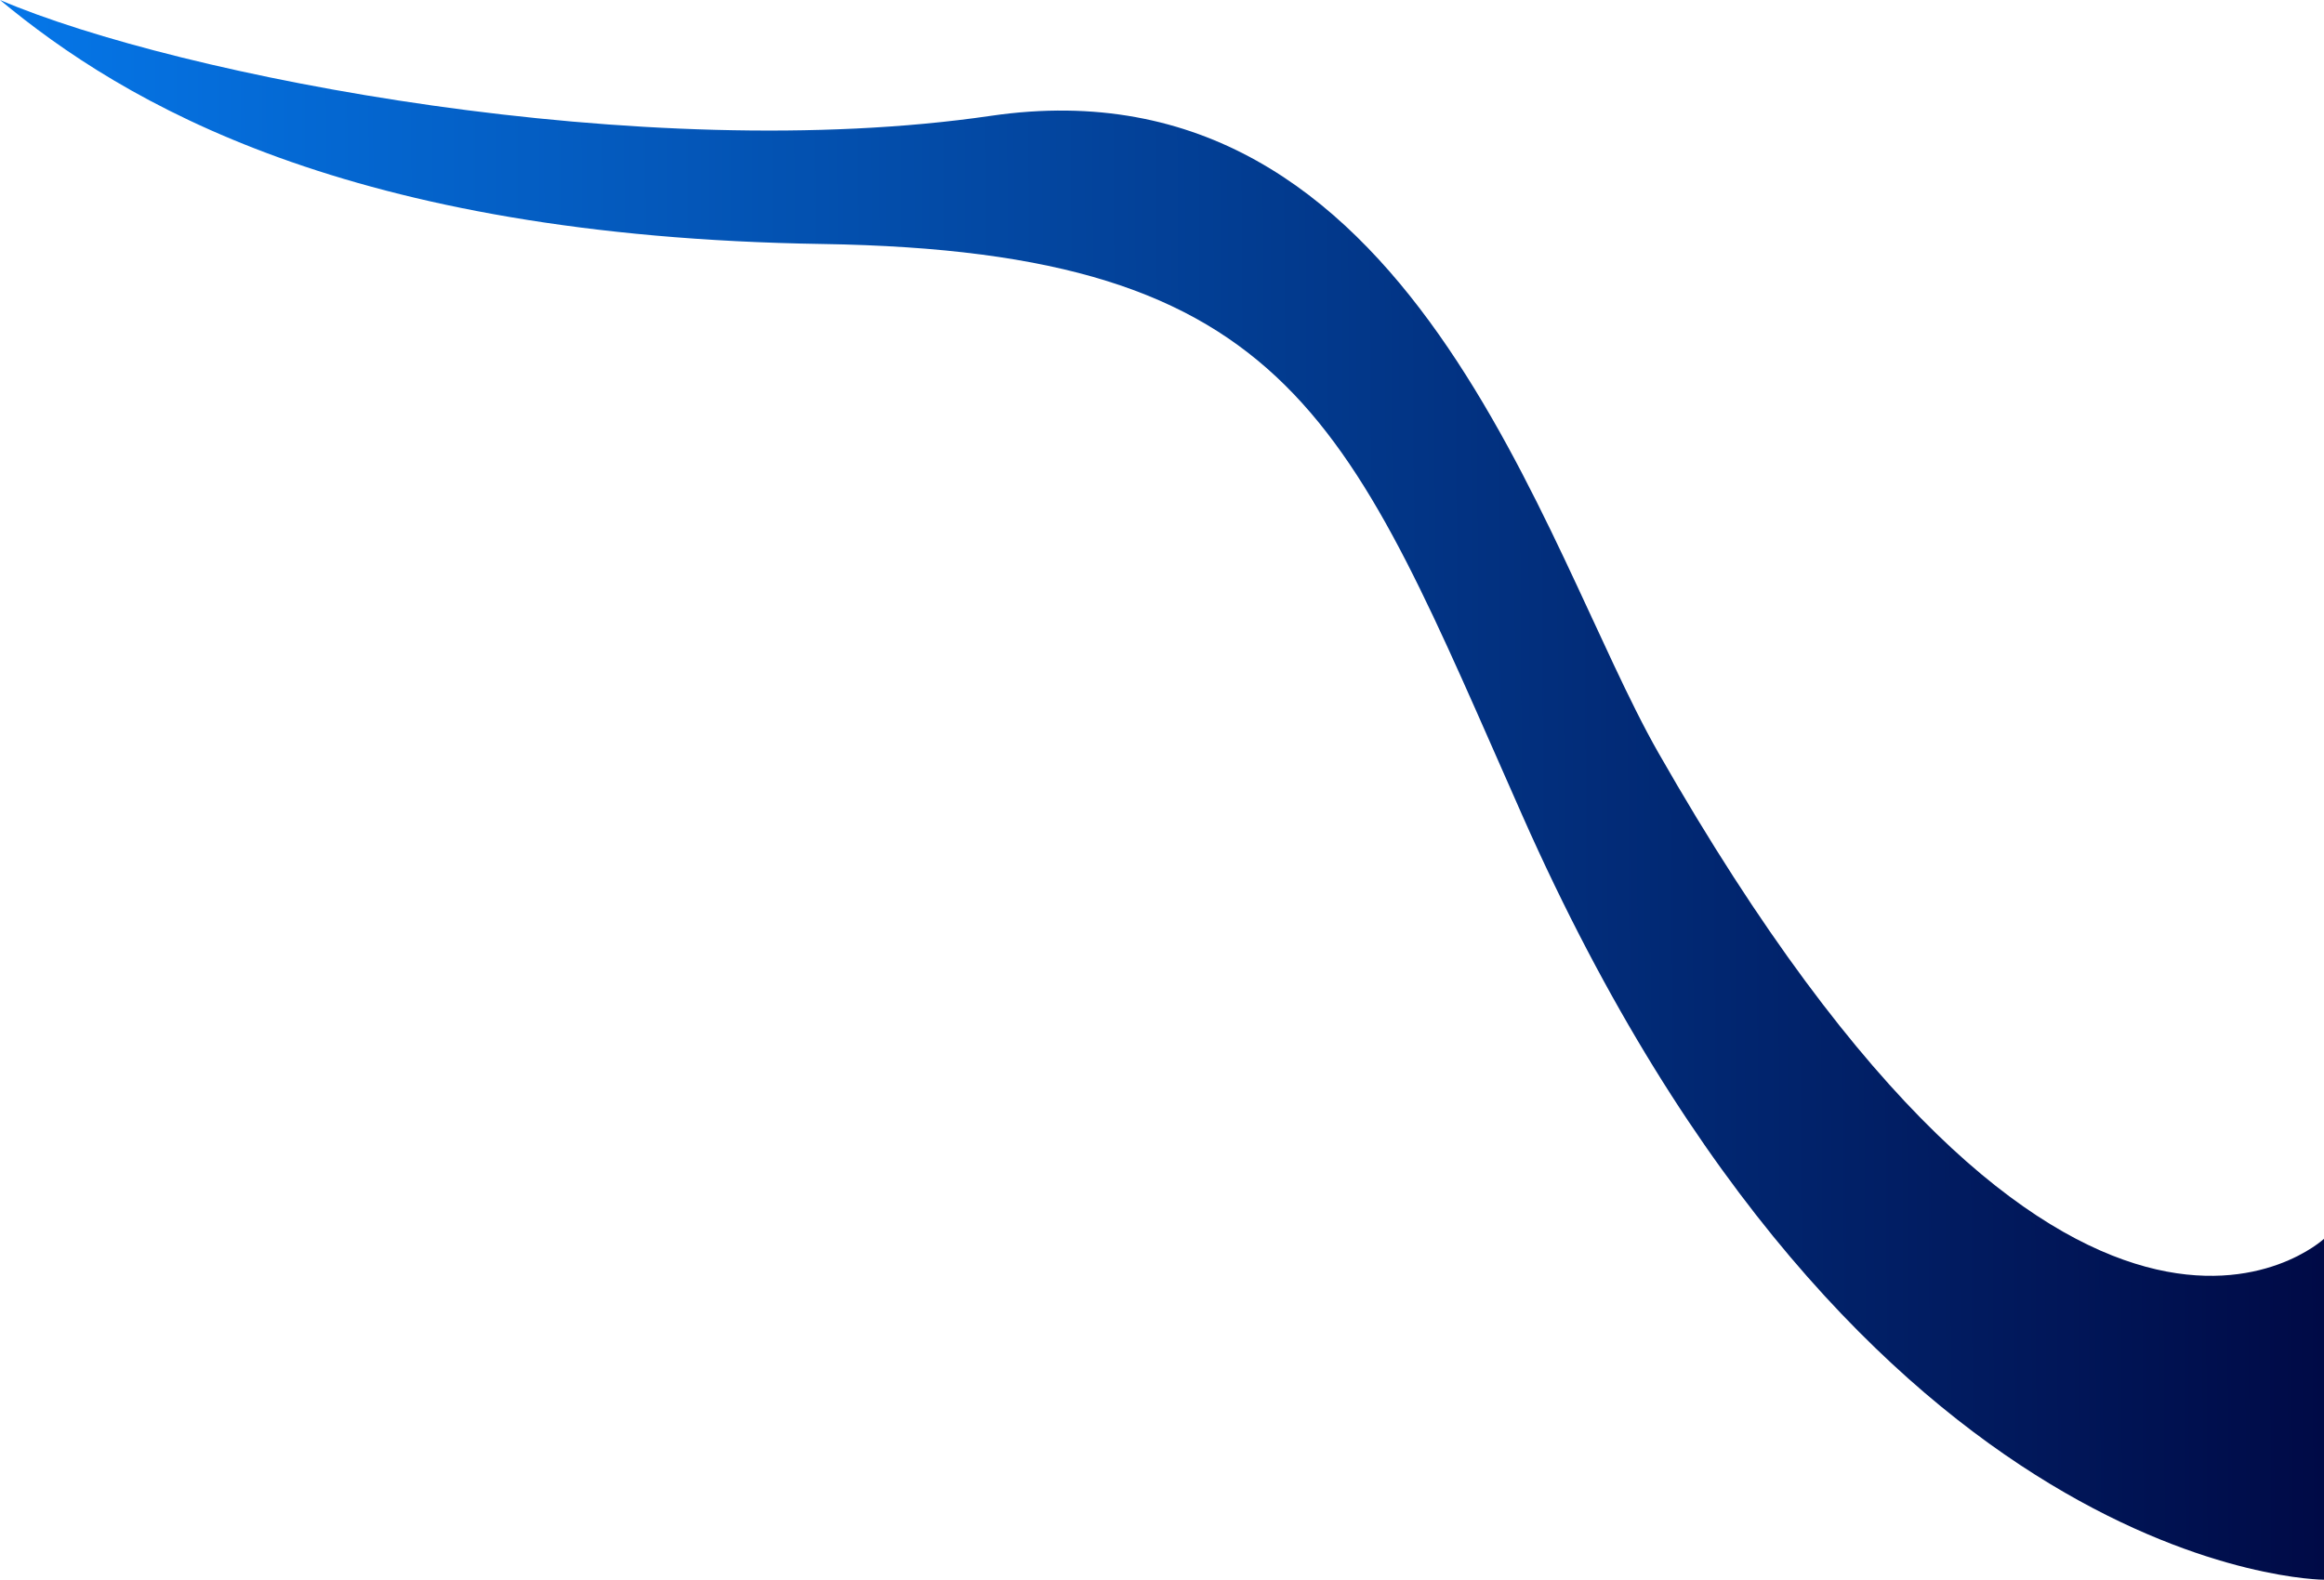 <svg width="1412" height="960" viewBox="0 0 1412 960" fill="none" xmlns="http://www.w3.org/2000/svg">
<path d="M499.5 148.268C211 143.775 75.167 62.403 0 0C108.667 46.428 391.56 101.168 602 70.39C858 32.949 936.911 333.489 1007.5 457.285C1258 896.599 1412 752.824 1412 752.824V960C1412 960 1130.5 959.501 925 495.725C819.124 256.782 788 152.761 499.5 148.268Z" fill="url(#paint0_linear_176_90)"/>
<defs>
<linearGradient id="paint0_linear_176_90" x1="1412" y1="883.619" x2="28.483" y2="892.117" gradientUnits="userSpaceOnUse">
<stop stop-color="#000A46"/>
<stop offset="1" stop-color="#0575E6"/>
</linearGradient>
</defs>
</svg>

